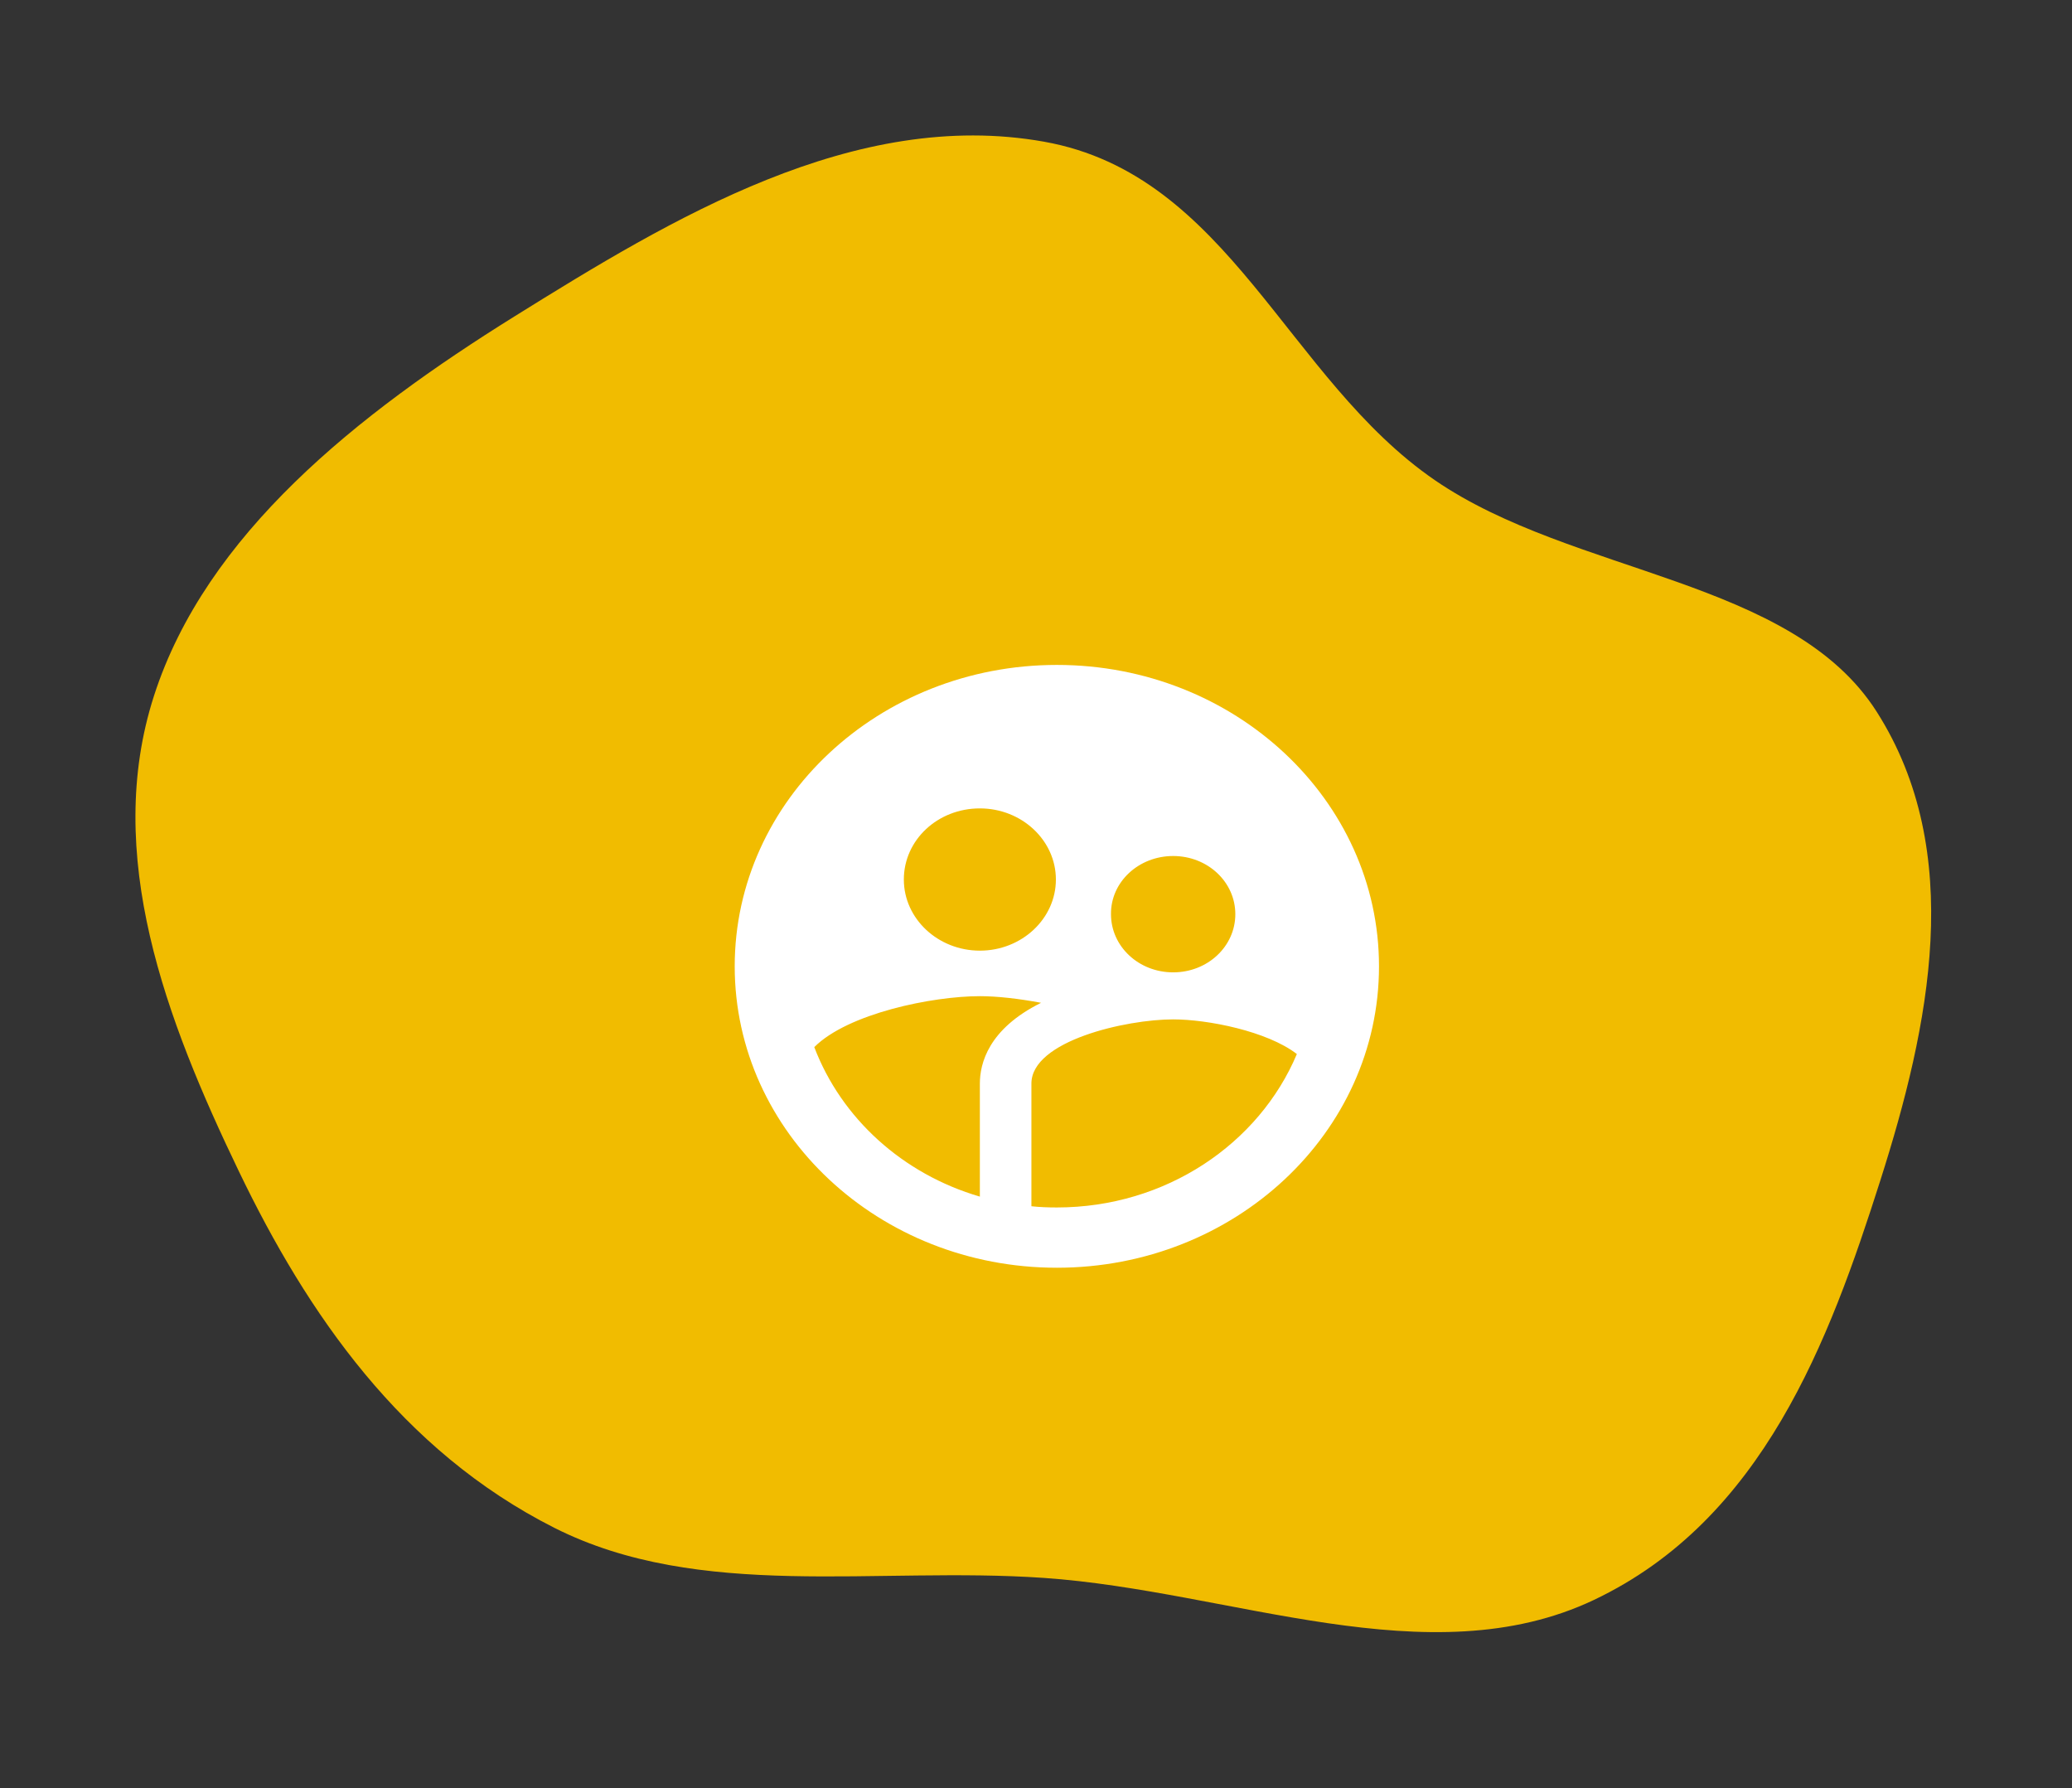 <svg width="175" height="151" viewBox="0 0 175 151" fill="none" xmlns="http://www.w3.org/2000/svg">
<rect x="0" y="0" width="175" height="151" fill="#333333" stroke="none"/>
<path fill-rule="evenodd" clip-rule="evenodd" d="M88.17 11.964C103.825 14.755 108.687 31.992 121.215 40.568C132.898 48.565 151.335 48.828 158.512 60.114C166.049 71.965 162.963 86.648 158.811 99.686C154.498 113.232 148.883 128.332 134.633 135.103C120.707 141.719 104.013 134.346 88.17 133.249C73.989 132.266 59.107 135.22 46.823 129.02C33.889 122.493 25.939 110.889 20.188 98.94C14.014 86.113 8.692 72.143 13.005 58.76C17.406 45.109 30.162 34.994 43.47 26.709C56.734 18.451 72.158 9.11 88.17 11.964Z" fill="#F1BC00"/>
<g clip-path="url(#clip0_47_5448)">
<path d="M89.262 56.15C74.243 56.15 62.053 67.553 62.053 81.603C62.053 95.653 74.243 107.056 89.262 107.056C104.281 107.056 116.47 95.653 116.47 81.603C116.47 67.553 104.281 56.15 89.262 56.15ZM99.084 72.287C101.995 72.287 104.335 74.476 104.335 77.2C104.335 79.923 101.995 82.112 99.084 82.112C96.173 82.112 93.833 79.923 93.833 77.2C93.805 74.476 96.173 72.287 99.084 72.287ZM82.759 68.266C86.296 68.266 89.18 70.964 89.18 74.272C89.18 77.581 86.296 80.279 82.759 80.279C79.222 80.279 76.338 77.581 76.338 74.272C76.338 70.938 79.194 68.266 82.759 68.266ZM82.759 91.504V101.049C76.229 99.14 71.059 94.431 68.773 88.424C71.63 85.574 78.759 84.123 82.759 84.123C84.201 84.123 86.024 84.326 87.928 84.683C83.466 86.897 82.759 89.824 82.759 91.504ZM89.262 101.966C88.527 101.966 87.82 101.94 87.112 101.864V91.504C87.112 87.89 95.111 86.083 99.084 86.083C101.995 86.083 107.029 87.076 109.532 89.01C106.349 96.57 98.485 101.966 89.262 101.966Z" fill="white"/>
</g>
<defs>
<clipPath id="clip0_47_5448">
<rect width="65.27" height="61.059" fill="white" transform="translate(56.638 51.059) scale(1)"/>
</clipPath>
</defs>
</svg>
